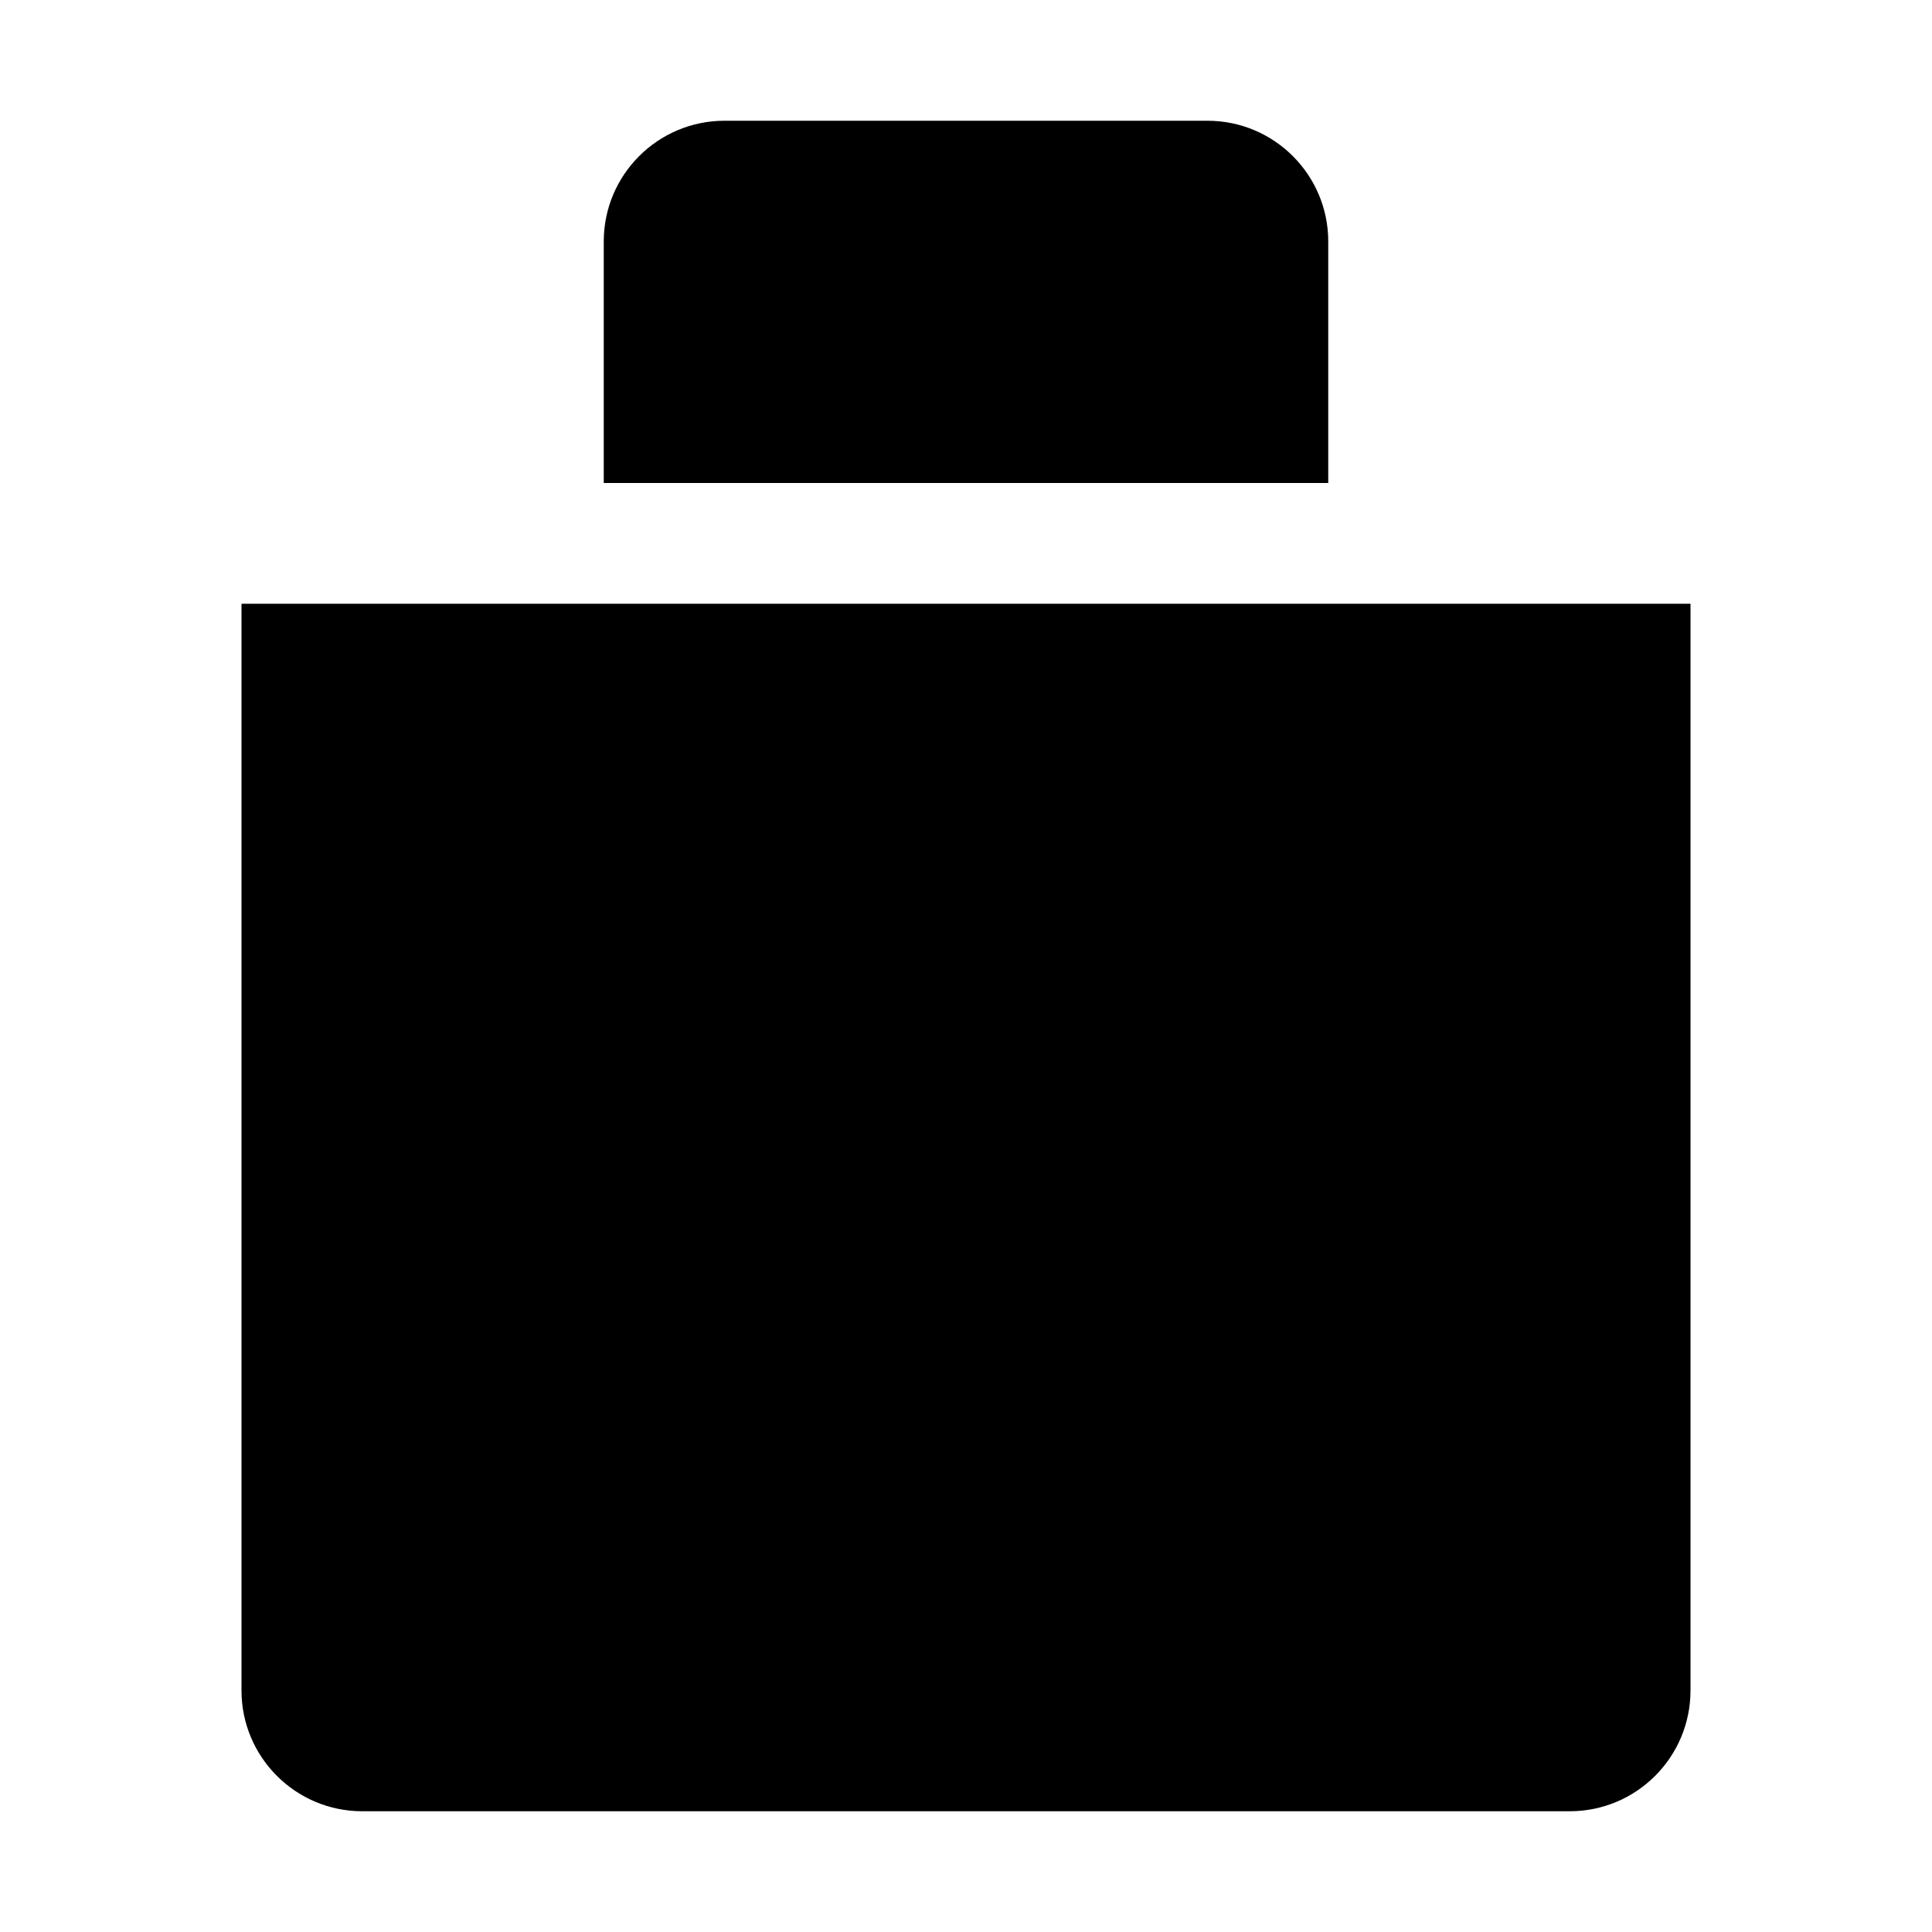 <svg width="16" height="16" viewBox="0 0 16 16" xmlns="http://www.w3.org/2000/svg">
<path d="M8 8V12" stroke-width="2" stroke-linecap="round" stroke-linejoin="round"/>
<path d="M5 9V12" stroke-width="2" stroke-linecap="round" stroke-linejoin="round"/>
<path d="M11 9V12" stroke-width="2" stroke-linecap="round" stroke-linejoin="round"/>
<path d="M14 5V14C14 14.552 13.552 15 13 15H3C2.448 15 2 14.552 2 14V5" stroke-width="2" stroke-linecap="round" stroke-linejoin="round"/>
<path d="M1 4H15" stroke-width="2" stroke-linecap="round" stroke-linejoin="round"/>
<path d="M5 4V2C5 1.448 5.448 1 6 1H10C10.552 1 11 1.448 11 2V4" stroke-width="2" stroke-linecap="round" stroke-linejoin="round"/>
</svg>
